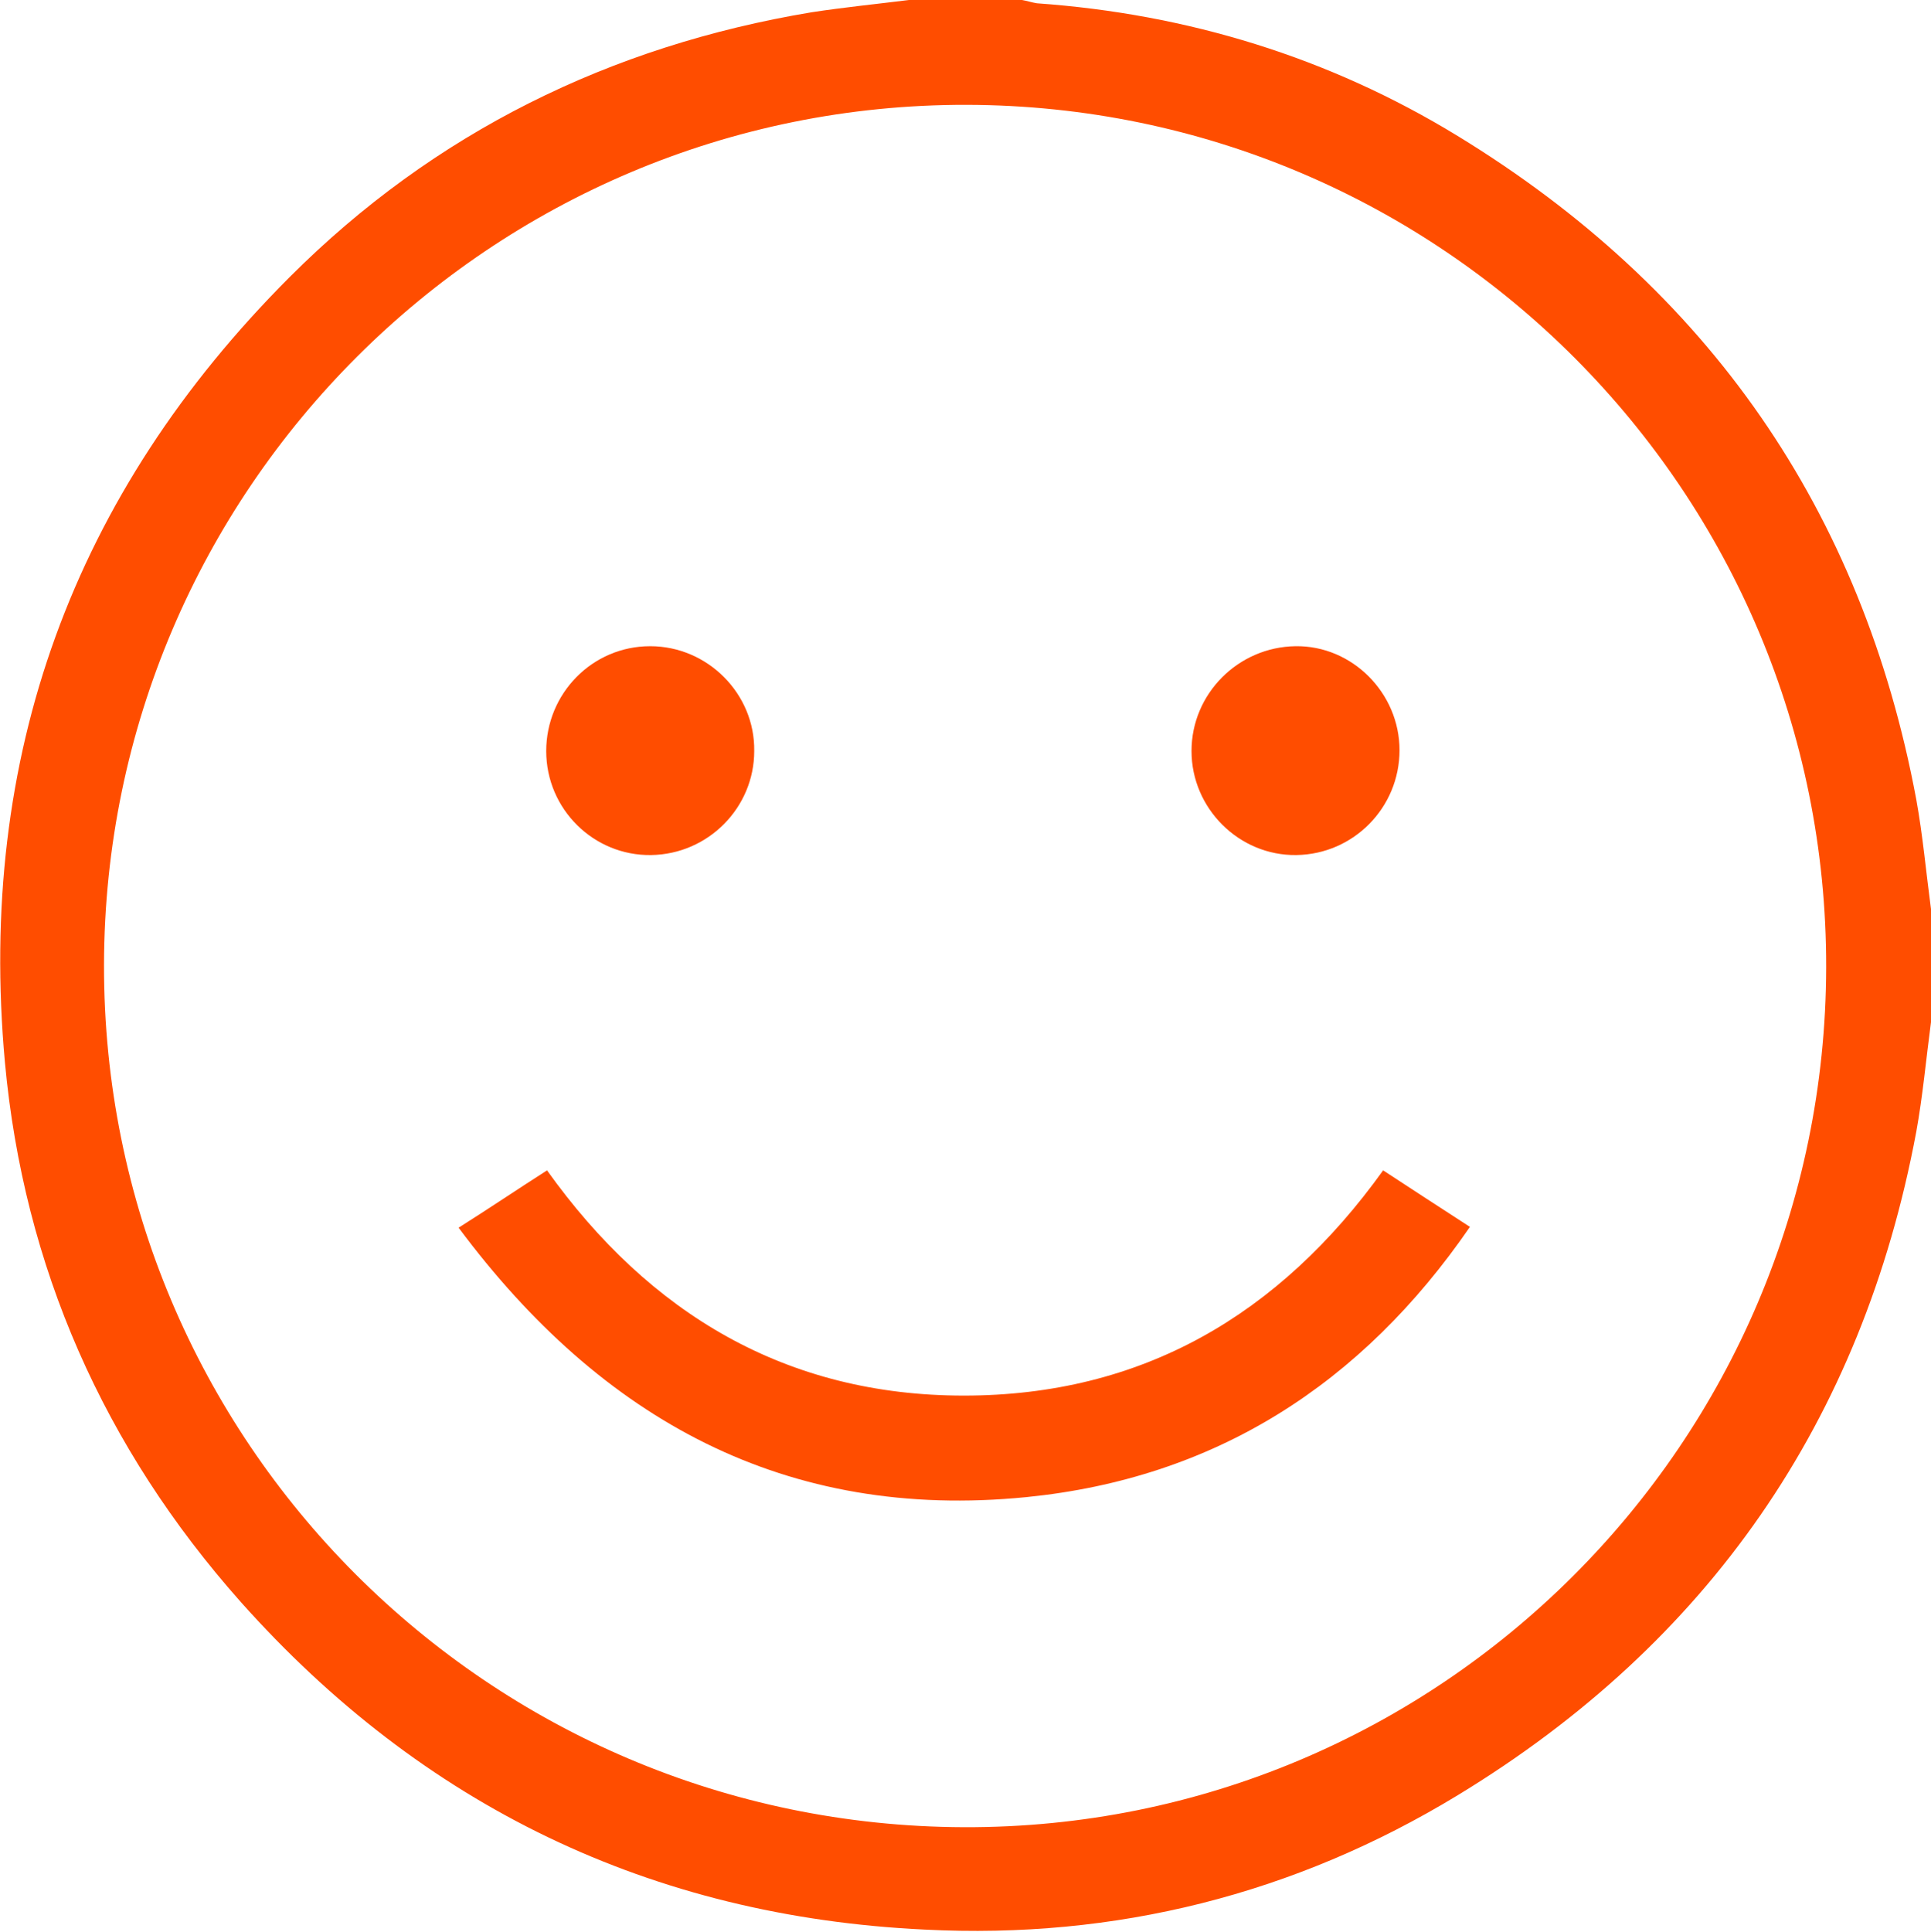 <?xml version="1.0" encoding="utf-8"?>
<!-- Generator: Adobe Illustrator 27.3.1, SVG Export Plug-In . SVG Version: 6.00 Build 0)  -->
<svg version="1.1" id="Calque_1" xmlns="http://www.w3.org/2000/svg" xmlns:xlink="http://www.w3.org/1999/xlink" x="0px" y="0px"
	 viewBox="0 0 235.8 235.9" style="enable-background:new 0 0 235.8 235.9;" xml:space="preserve">
<style type="text/css">
	.st0{fill:#FF4D00;}
</style>
<g>
	<path class="st0" d="M235.8,124.8c-0.6,4.5-1,9-1.8,13.4c-6.6,35.3-25.4,62.4-56,81c-19.9,12.1-41.8,17.6-65.1,16.4
		c-33.4-1.6-61.3-15.1-83.5-40c-16.7-18.8-26.5-40.9-28.8-65.9c-3.4-37.3,8.3-69.4,34.8-95.9C53,16.2,74.5,5.6,99.1,1.5
		C103,0.9,107,0.5,111,0c4.6,0,9.2,0,13.8,0c0.6,0.1,1.2,0.3,1.8,0.4C145,1.7,162.3,7,178,16.6c30.6,18.7,49.4,45.7,56,81
		c0.8,4.4,1.2,8.9,1.8,13.4C235.8,115.6,235.8,120.2,235.8,124.8z M118,12.8c-58-0.1-105.2,47-105.3,105
		c-0.1,58.1,46.9,105.1,105,105.3c58,0.2,105.2-46.9,105.3-105C223.1,60.1,176.1,12.9,118,12.8z"/>
	<path class="st0" d="M168.9,142.9c3.5,2.3,6.9,4.5,10.6,6.9c-13.2,19.2-31.1,30.7-54.2,33c-29.3,2.9-51.8-9.4-69.3-32.9
		c3.8-2.4,7.2-4.7,10.8-7c12.5,17.5,29.2,27.5,50.9,27.5C139.4,170.4,156.2,160.6,168.9,142.9z"/>
	<path class="st0" d="M66.7,91.7c0-7,5.6-12.8,12.7-12.8c7,0,12.8,5.8,12.7,12.8c0,6.9-5.6,12.6-12.6,12.7
		C72.5,104.5,66.7,98.8,66.7,91.7z"/>
	<path class="st0" d="M170.9,91.6c0,7-5.6,12.7-12.6,12.8c-7,0.1-12.8-5.7-12.8-12.7c0-7,5.7-12.7,12.7-12.8
		C165.1,78.8,170.9,84.6,170.9,91.6z"/>
</g>
</svg>
